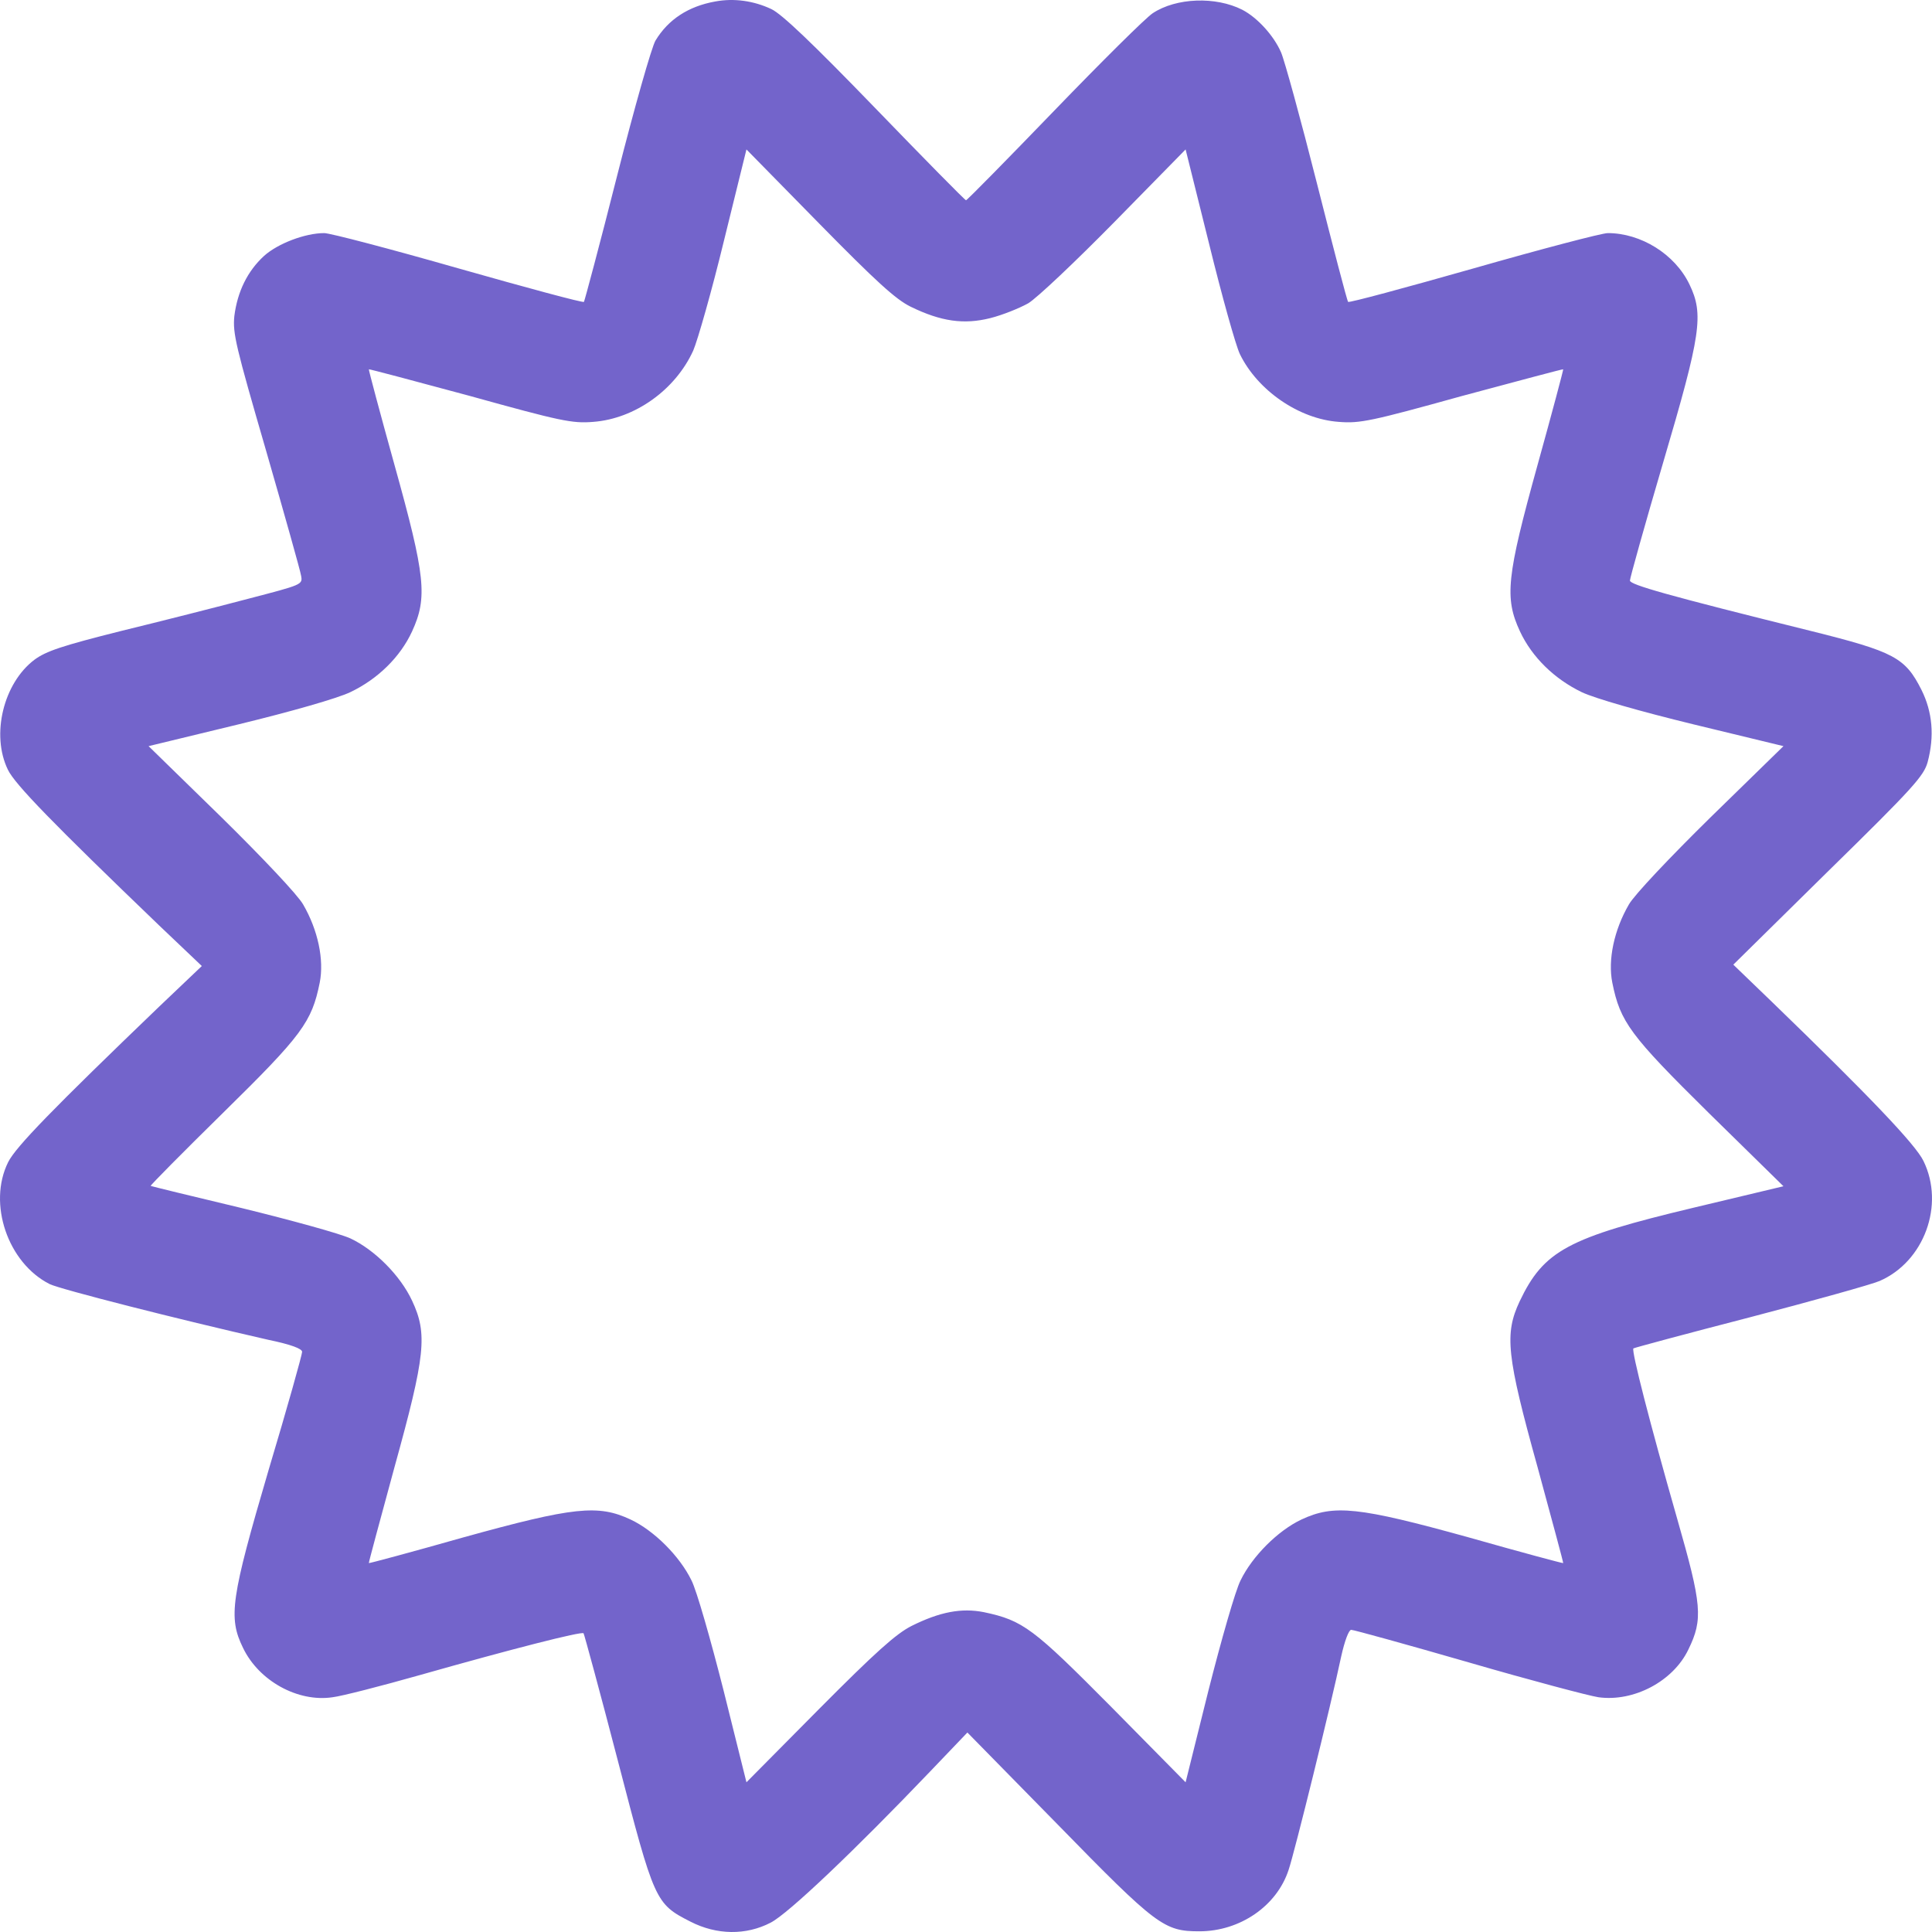 <svg width="75" height="75" viewBox="0 0 75 75" fill="none" xmlns="http://www.w3.org/2000/svg">
<path d="M27.769 0.057C26.722 0.244 25.943 0.754 25.447 1.573C25.299 1.815 24.628 4.177 23.957 6.821C23.285 9.478 22.695 11.679 22.668 11.719C22.628 11.76 20.44 11.169 17.795 10.418C15.164 9.666 12.815 9.049 12.587 9.049C11.849 9.049 10.788 9.451 10.251 9.934C9.607 10.525 9.218 11.317 9.097 12.27C9.03 12.941 9.151 13.437 10.332 17.504C11.043 19.973 11.661 22.161 11.688 22.349C11.755 22.698 11.728 22.698 9.62 23.248C8.453 23.557 6.238 24.12 4.694 24.496C2.399 25.073 1.795 25.275 1.338 25.61C0.13 26.523 -0.353 28.523 0.305 29.878C0.573 30.442 2.063 31.972 6.184 35.931L7.835 37.501L6.184 39.072C2.063 43.031 0.613 44.52 0.318 45.111C-0.487 46.722 0.305 49.03 1.929 49.849C2.345 50.05 6.869 51.204 10.412 52.01C11.312 52.197 11.728 52.358 11.728 52.479C11.728 52.587 11.151 54.653 10.426 57.069C8.963 62.048 8.855 62.787 9.433 63.968C10.05 65.256 11.567 66.088 12.909 65.887C13.258 65.847 14.775 65.457 16.292 65.028C19.889 64.008 22.574 63.323 22.654 63.404C22.681 63.444 23.285 65.659 23.983 68.343C25.406 73.819 25.433 73.899 26.802 74.597C27.823 75.121 28.963 75.134 29.917 74.637C30.601 74.288 33.192 71.819 36.091 68.786L37.554 67.256L41.058 70.826C44.91 74.772 45.192 74.973 46.562 74.973C48.132 74.973 49.568 73.993 50.025 72.584C50.253 71.913 51.662 66.209 52.065 64.303C52.199 63.699 52.36 63.27 52.454 63.27C52.548 63.27 54.589 63.833 57.005 64.531C59.408 65.229 61.69 65.833 62.052 65.887C63.421 66.075 64.951 65.269 65.542 64.035C66.119 62.854 66.066 62.303 65.113 58.975C64.039 55.217 63.327 52.439 63.408 52.345C63.448 52.318 65.489 51.768 67.931 51.137C70.388 50.493 72.656 49.862 72.965 49.728C74.697 48.976 75.502 46.775 74.67 45.071C74.361 44.427 72.536 42.521 68.804 38.91L67.287 37.448L70.979 33.81C74.281 30.576 74.683 30.12 74.831 29.583C75.1 28.576 75.019 27.637 74.59 26.778C73.959 25.53 73.543 25.302 70.307 24.496C64.683 23.101 63.274 22.698 63.274 22.537C63.274 22.443 63.851 20.376 64.562 17.96C66.039 12.954 66.146 12.203 65.582 11.035C65.019 9.867 63.703 9.049 62.414 9.049C62.186 9.049 59.837 9.666 57.206 10.418C54.562 11.169 52.374 11.76 52.334 11.719C52.293 11.679 51.756 9.612 51.126 7.129C50.495 4.633 49.864 2.338 49.729 2.029C49.448 1.385 48.817 0.687 48.226 0.379C47.192 -0.145 45.662 -0.091 44.749 0.513C44.481 0.687 42.763 2.392 40.924 4.298C39.071 6.217 37.541 7.774 37.501 7.774C37.461 7.774 35.877 6.163 33.97 4.19C31.541 1.68 30.346 0.54 29.943 0.352C29.259 0.03 28.494 -0.078 27.769 0.057ZM35.353 11.907C36.534 12.484 37.42 12.605 38.44 12.35C38.924 12.229 39.581 11.961 39.917 11.773C40.253 11.572 41.756 10.149 43.273 8.606L46.025 5.801L46.937 9.465C47.434 11.491 47.971 13.411 48.132 13.746C48.817 15.155 50.428 16.269 51.971 16.377C52.79 16.444 53.233 16.35 56.763 15.37C58.911 14.793 60.669 14.323 60.683 14.336C60.696 14.35 60.253 16.014 59.69 18.041C58.481 22.403 58.401 23.208 59.005 24.51C59.475 25.516 60.347 26.362 61.408 26.872C61.918 27.113 63.65 27.61 65.743 28.12L69.234 28.965L66.415 31.717C64.817 33.287 63.435 34.75 63.233 35.112C62.656 36.105 62.414 37.26 62.589 38.145C62.898 39.675 63.274 40.185 66.348 43.219L69.234 46.05L65.743 46.883C60.857 48.05 59.931 48.547 58.992 50.52C58.401 51.781 58.481 52.613 59.69 56.962C60.24 58.988 60.696 60.666 60.683 60.679C60.669 60.693 59.018 60.25 57.032 59.686C52.723 58.492 51.783 58.398 50.521 58.988C49.609 59.418 48.615 60.411 48.159 61.35C47.958 61.74 47.407 63.672 46.91 65.632L46.025 69.188L43.152 66.276C40.105 63.203 39.716 62.907 38.199 62.585C37.326 62.411 36.481 62.572 35.38 63.122C34.776 63.431 33.984 64.142 31.796 66.343L28.977 69.188L28.091 65.632C27.594 63.672 27.044 61.74 26.843 61.35C26.386 60.411 25.393 59.418 24.48 58.988C23.218 58.398 22.279 58.492 17.97 59.686C15.983 60.25 14.332 60.693 14.319 60.679C14.305 60.666 14.762 58.988 15.312 56.962C16.52 52.6 16.601 51.781 15.997 50.493C15.54 49.513 14.547 48.52 13.607 48.077C13.204 47.889 11.298 47.366 9.379 46.896C7.459 46.44 5.875 46.05 5.849 46.037C5.835 46.01 7.097 44.735 8.667 43.192C11.728 40.185 12.104 39.675 12.412 38.145C12.587 37.26 12.345 36.105 11.768 35.112C11.567 34.75 10.184 33.287 8.587 31.717L5.768 28.965L9.258 28.12C11.352 27.61 13.084 27.113 13.594 26.872C14.668 26.362 15.54 25.503 15.997 24.51C16.601 23.194 16.52 22.376 15.312 18.041C14.748 16.014 14.305 14.35 14.319 14.336C14.332 14.323 16.104 14.793 18.238 15.37C21.769 16.35 22.212 16.444 23.03 16.377C24.641 16.256 26.212 15.142 26.91 13.612C27.084 13.209 27.635 11.277 28.104 9.344L28.977 5.801L31.796 8.673C34.011 10.928 34.776 11.626 35.353 11.907Z" fill="#7364CB"/>
</svg>
